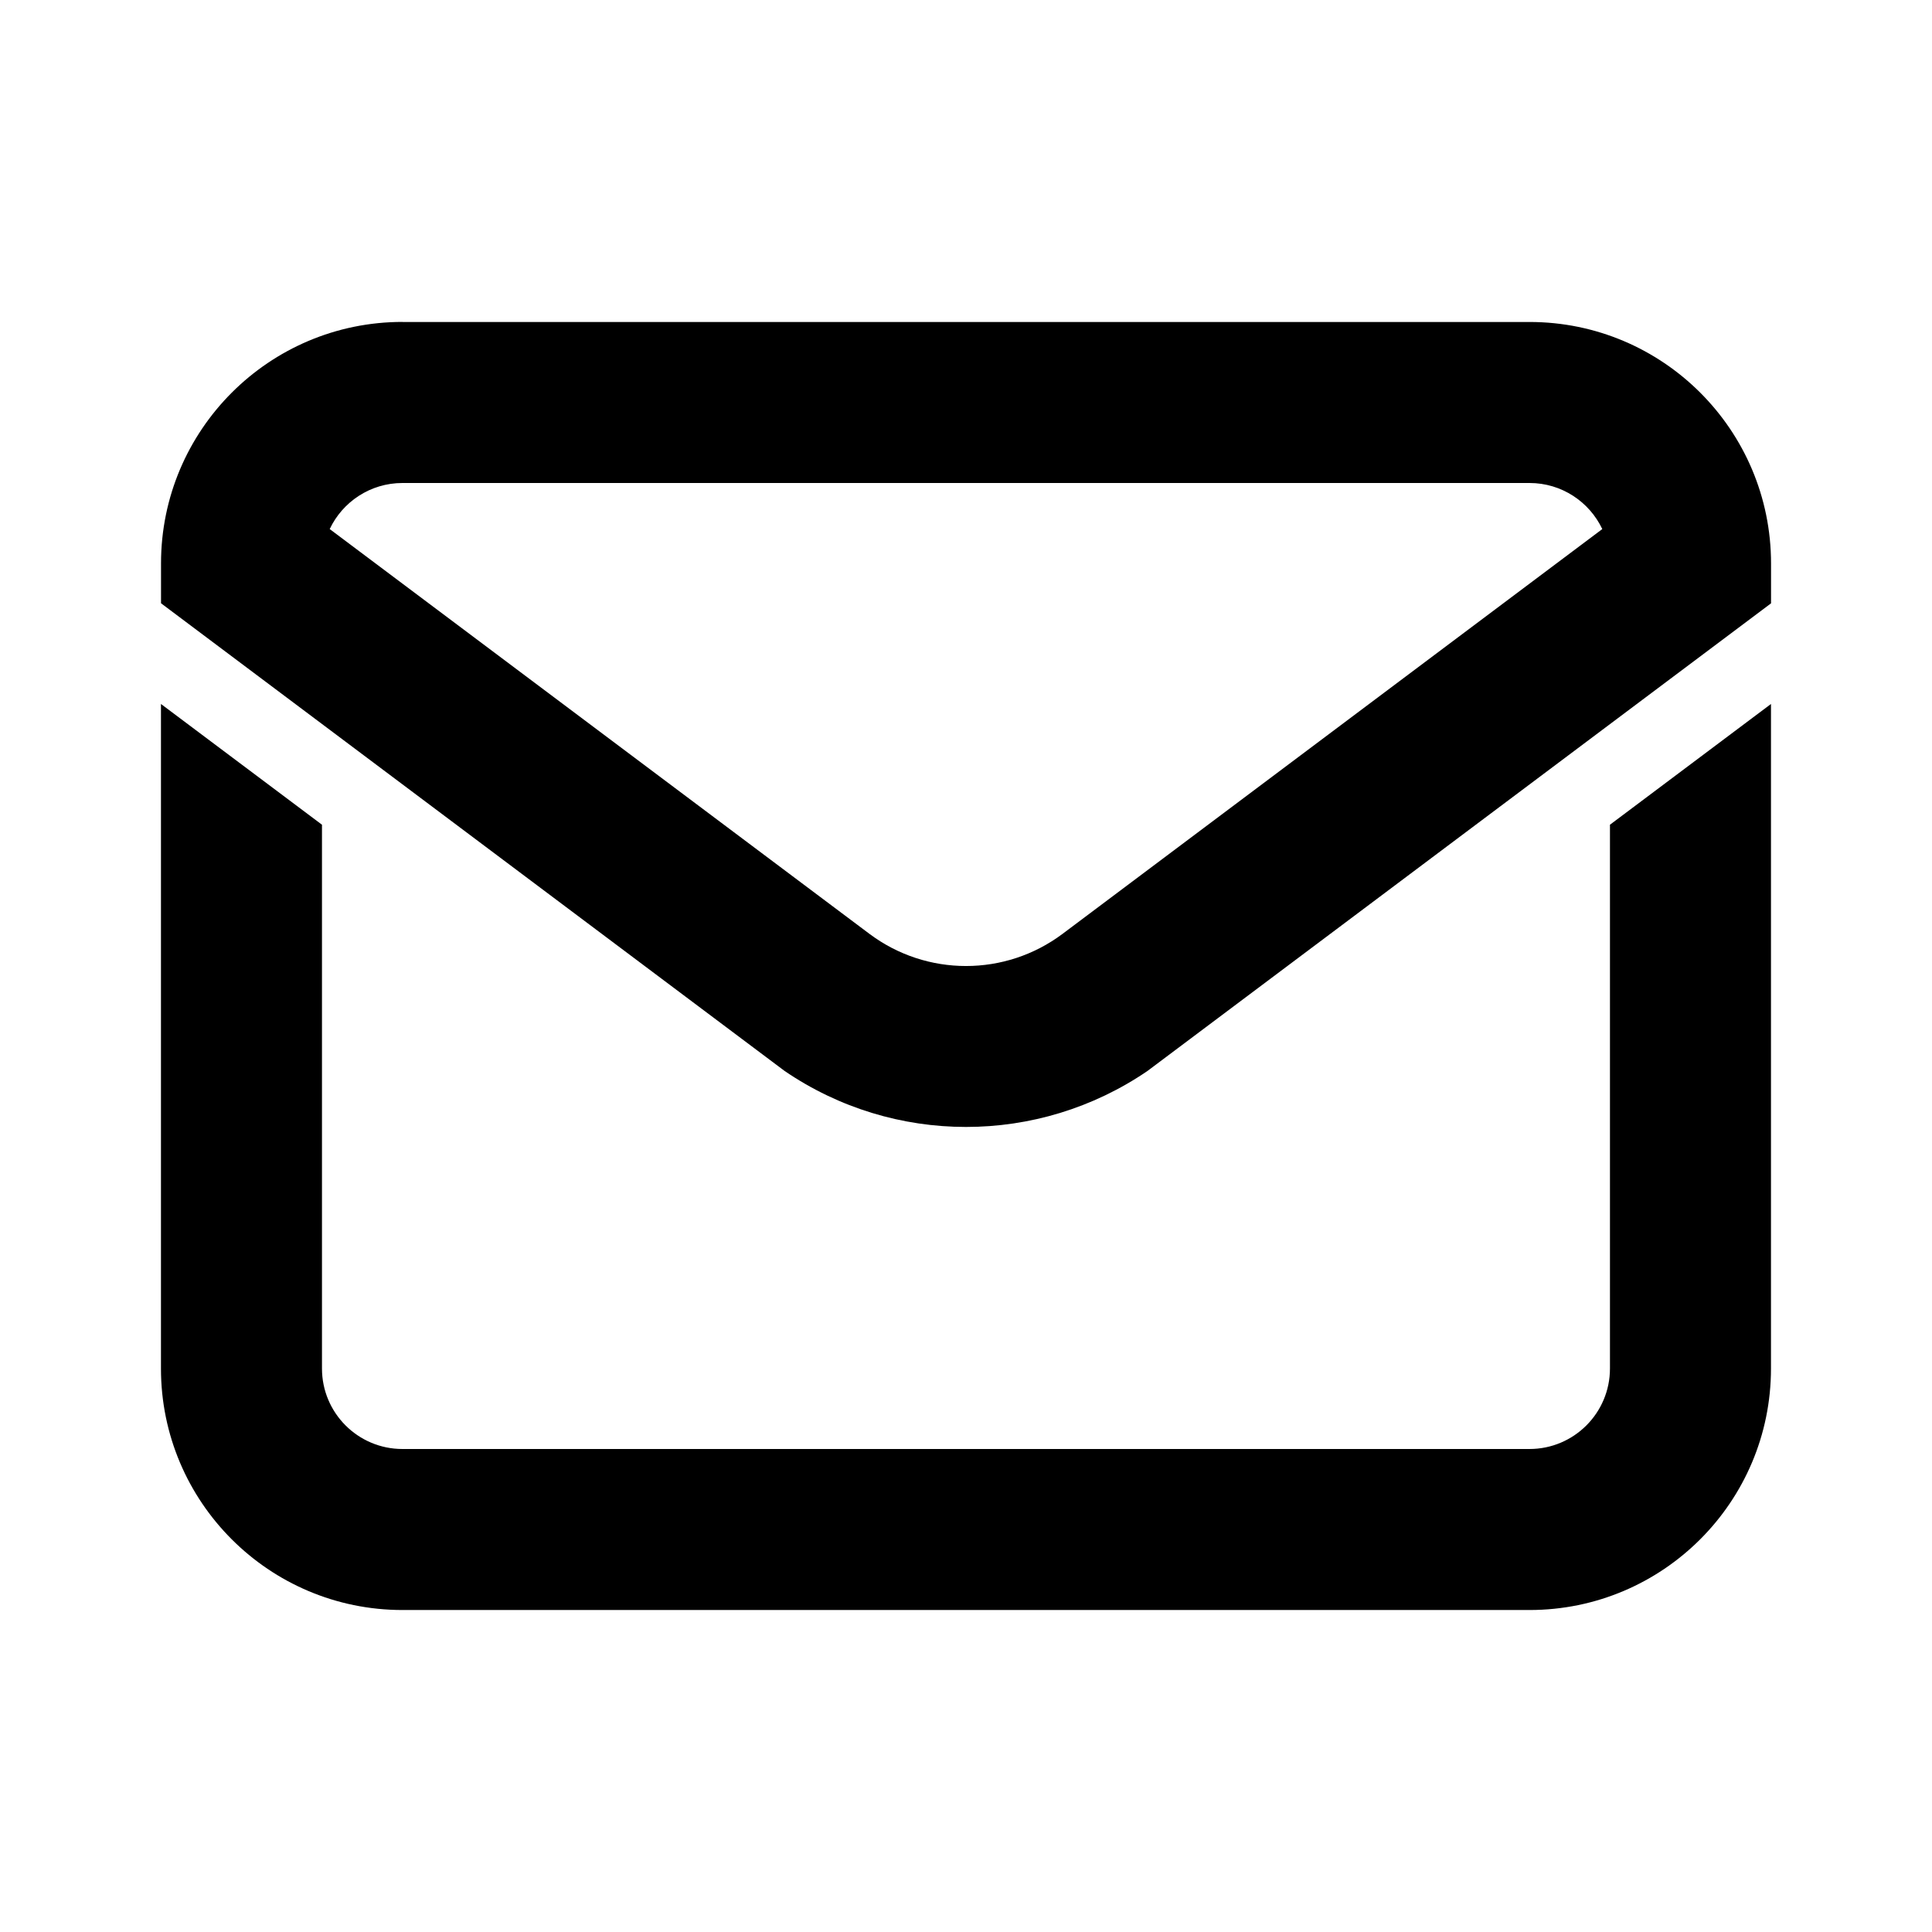 <svg height="32" viewBox="0 0 32 32" width="32" xmlns="http://www.w3.org/2000/svg"><path d="m6.667 5.333h18.667c2.209 0 4 1.791 4 4v.66l-10.329 7.746c-1.811 1.236-4.199 1.236-6.01-.001l-10.328-7.746v-.66c0-2.209 1.791-4 4-4zm18.666 2.667h-18.667c-.532 0-.992.312-1.205.763l8.939 6.704c.948.711 2.252.711 3.2 0l8.939-6.704c-.214-.451-.673-.763-1.205-.763z"/><path d="m29.333 11.66-2.667 2v9.007c0 .736-.597 1.333-1.333 1.333h-18.667c-.736 0-1.333-.597-1.333-1.333v-9.007l-2.667-2v11.007c0 2.209 1.791 4 4 4h18.667c2.209 0 4-1.791 4-4z"/></svg>